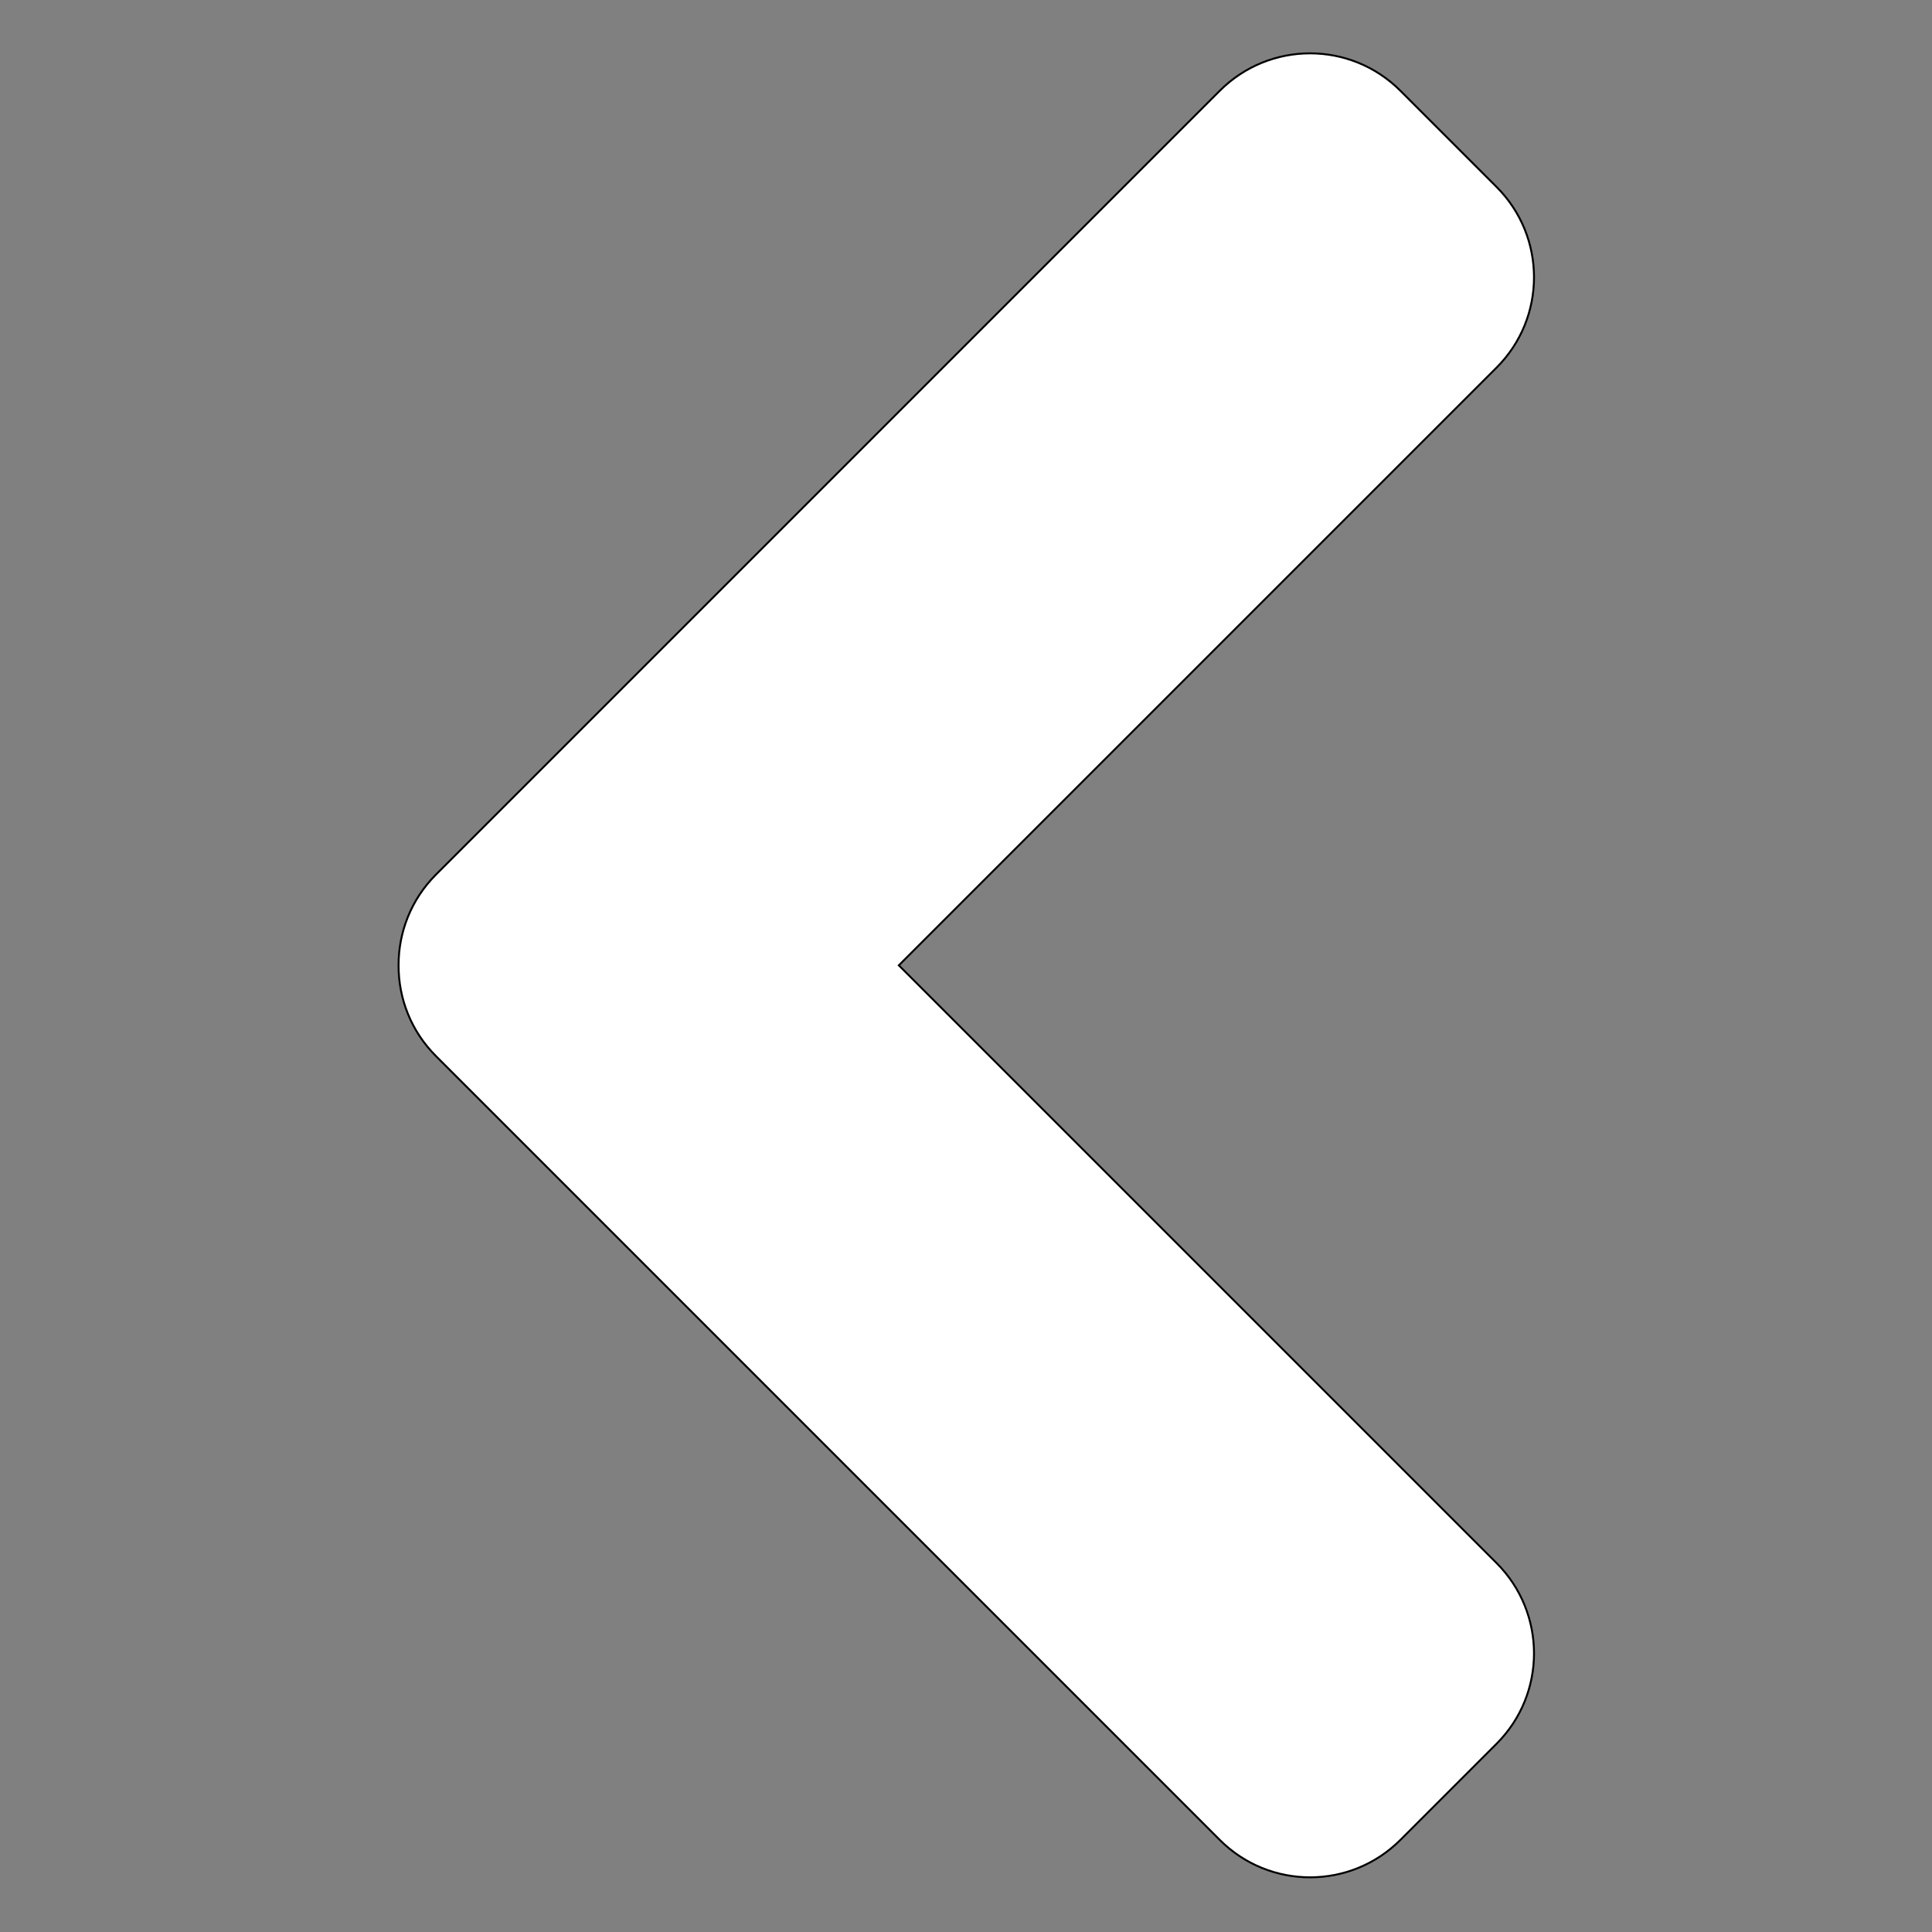 <?xml version="1.0" encoding="utf-8"?>
<!-- Generator: Adobe Illustrator 25.2.1, SVG Export Plug-In . SVG Version: 6.00 Build 0)  -->
<svg version="1.1" id="Layer_1" xmlns="http://www.w3.org/2000/svg" xmlns:xlink="http://www.w3.org/1999/xlink" x="0px" y="0px"
	 viewBox="0 0 1000 1000" style="enable-background:new 0 0 1000 1000;" xml:space="preserve">
<rect x="0" y="0" width="1000" height="1000" fill="#808080" stroke="none"/>
<style type="text/css">
	.st0{fill:#FFFFFF;stroke:#000000;stroke-miterlimit:10;}
</style>
<path class="st0" d="M465.23,499.66l309.42-309.42c25.8-25.8,25.8-67.64,0-93.45l-49.83-49.83c-25.8-25.8-67.64-25.8-93.45,0
	L225.65,452.69c-12.96,12.97-19.41,29.98-19.35,46.97c-0.06,16.99,6.38,34,19.35,46.97l405.72,405.72c25.8,25.8,67.64,25.8,93.45,0
	l49.83-49.83c25.8-25.8,25.8-67.64,0-93.45L465.23,499.66z"/>
</svg>

